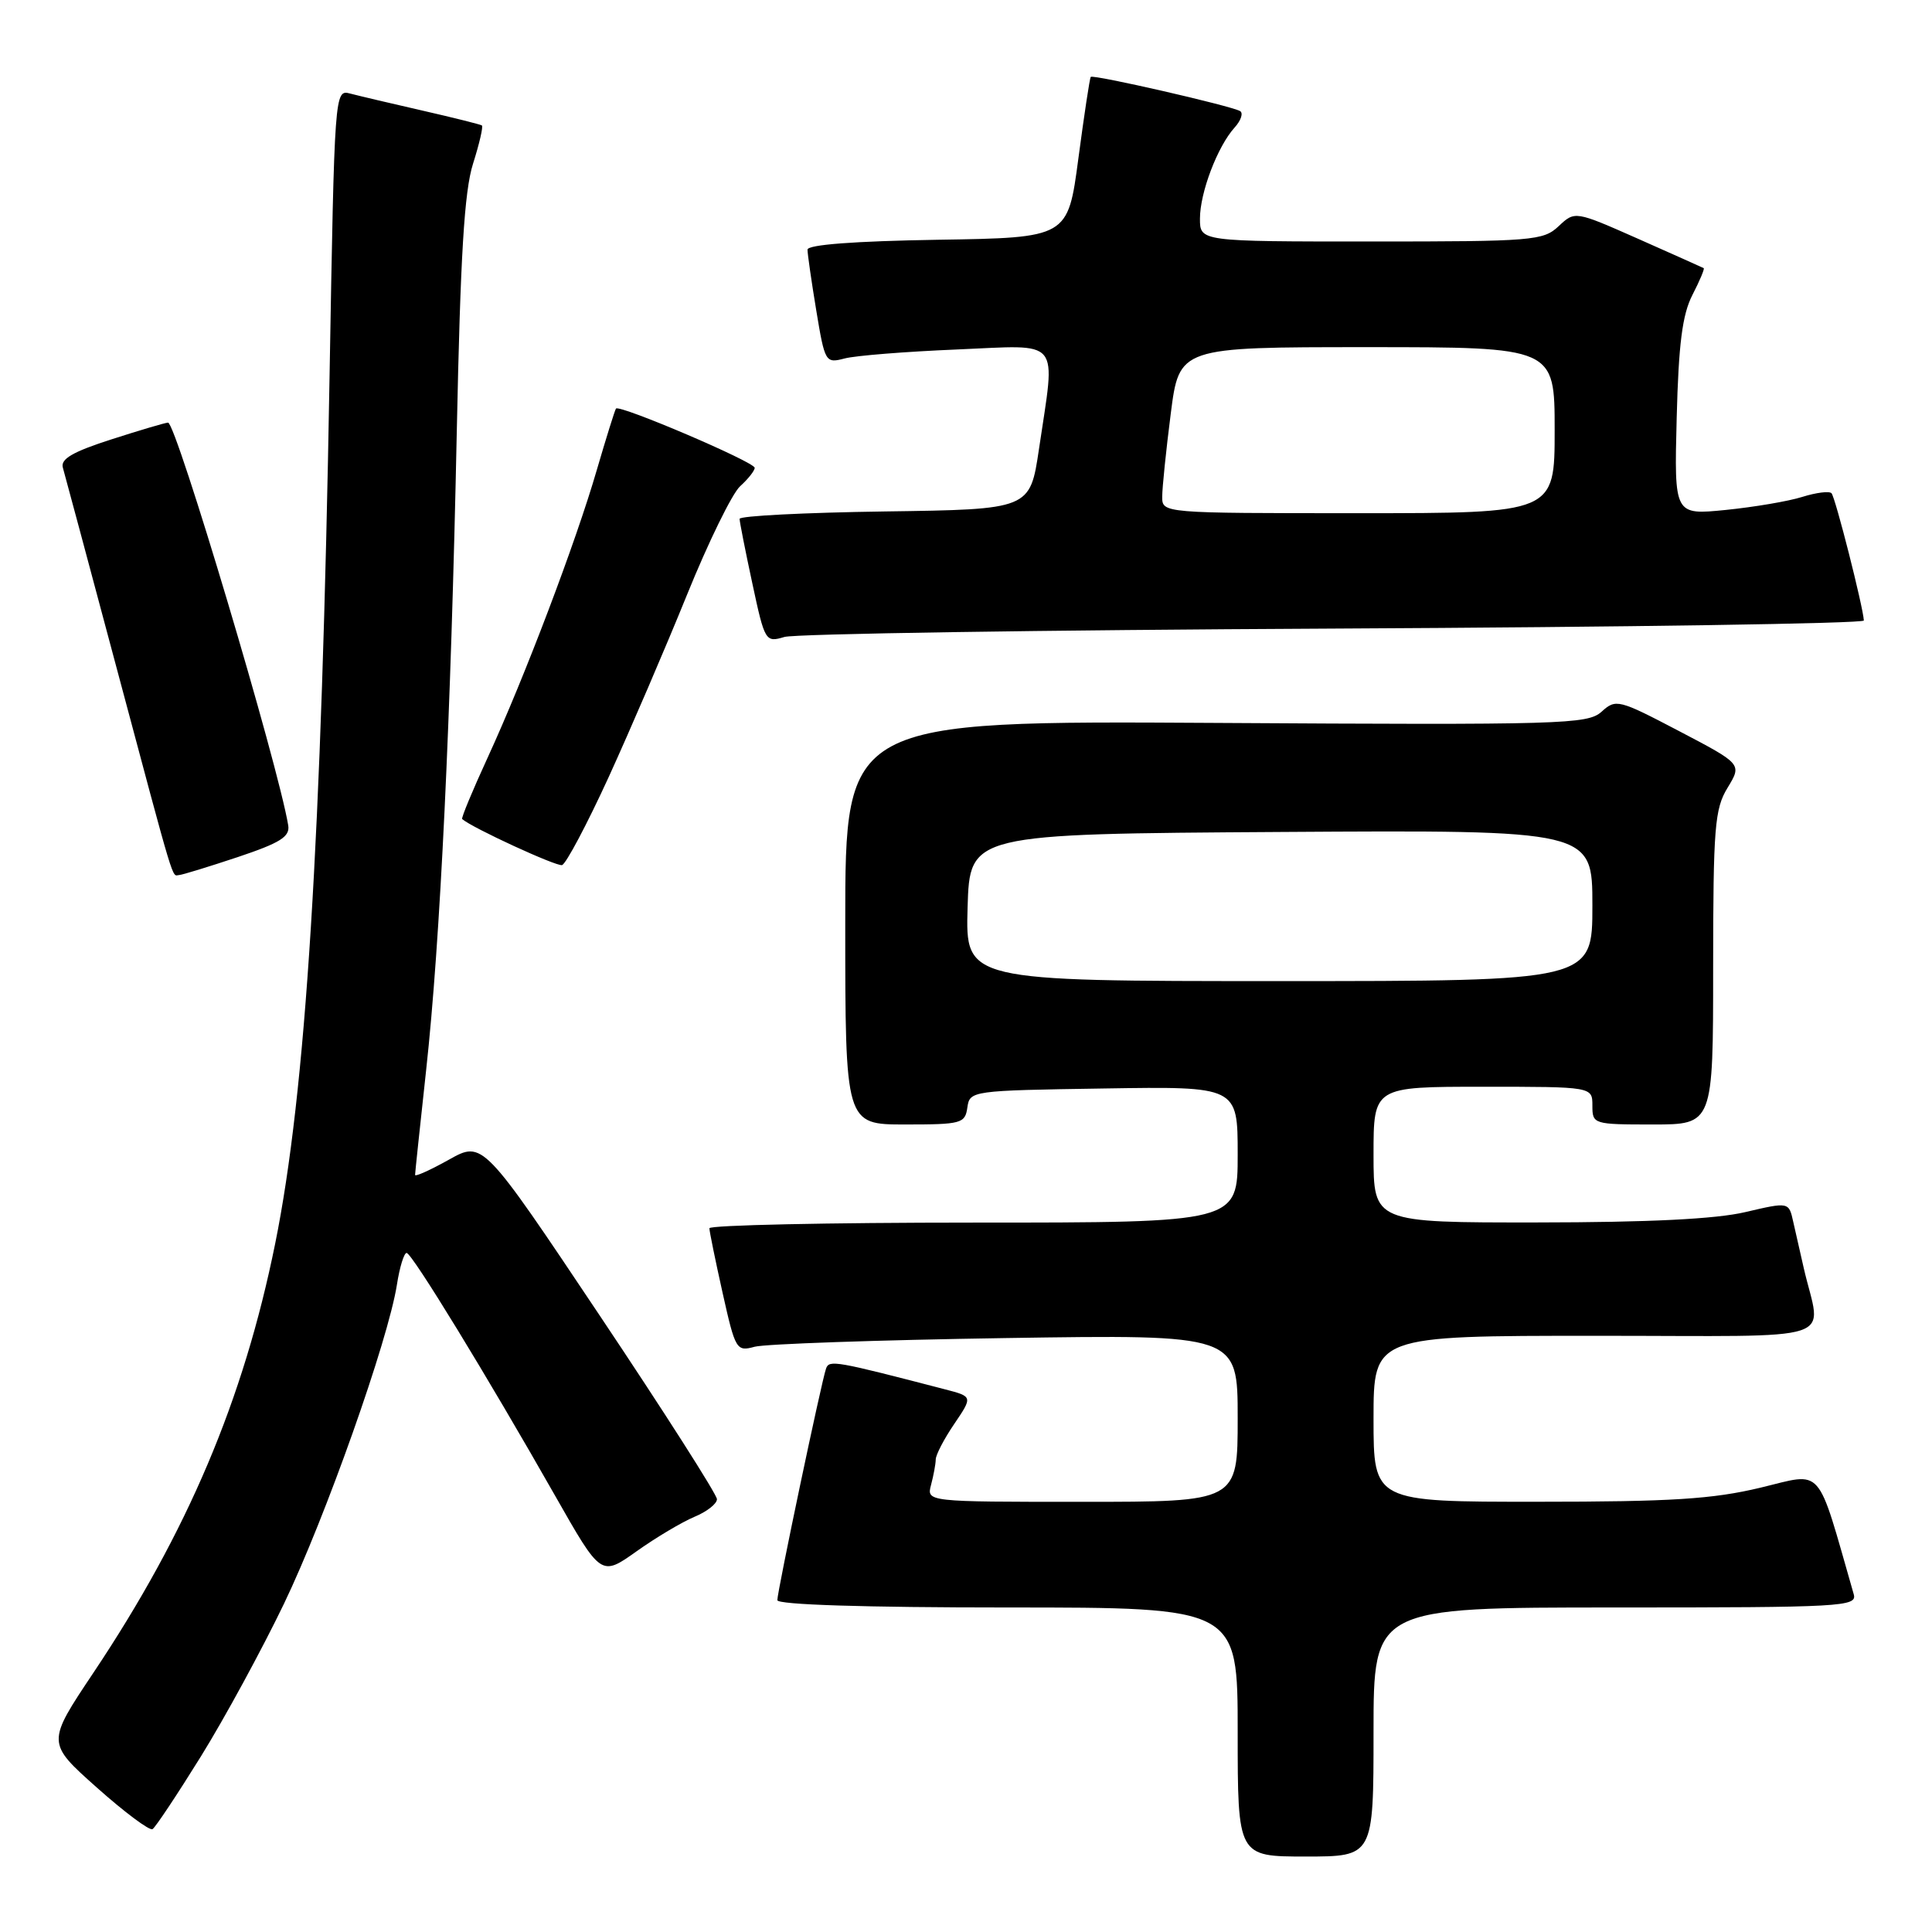 <?xml version="1.0" encoding="UTF-8" standalone="no"?>
<!DOCTYPE svg PUBLIC "-//W3C//DTD SVG 1.1//EN" "http://www.w3.org/Graphics/SVG/1.1/DTD/svg11.dtd" >
<svg xmlns="http://www.w3.org/2000/svg" xmlns:xlink="http://www.w3.org/1999/xlink" version="1.1" viewBox="0 0 256 256">
 <g >
 <path fill="currentColor"
d=" M 182.00 229.50 C 182.00 213.00 182.00 213.00 214.07 213.00 C 244.13 213.00 246.10 212.89 245.63 211.25 C 240.63 193.85 241.73 195.10 233.25 197.13 C 226.94 198.64 221.46 198.99 203.75 198.99 C 182.00 199.00 182.00 199.00 182.00 188.00 C 182.00 177.00 182.00 177.00 211.52 177.00 C 244.68 177.00 241.31 178.10 239.00 168.00 C 238.56 166.07 237.94 163.32 237.61 161.88 C 237.03 159.26 237.03 159.26 231.26 160.61 C 227.35 161.53 218.51 161.97 203.75 161.98 C 182.00 162.00 182.00 162.00 182.00 153.00 C 182.00 144.00 182.00 144.00 196.50 144.00 C 211.00 144.00 211.00 144.00 211.00 146.50 C 211.00 148.96 211.13 149.00 219.00 149.00 C 227.00 149.00 227.00 149.00 227.00 128.25 C 227.01 109.60 227.20 107.18 228.92 104.37 C 230.82 101.24 230.82 101.24 222.50 96.88 C 214.46 92.67 214.12 92.58 212.21 94.31 C 210.37 95.97 207.08 96.07 161.12 95.79 C 112.00 95.50 112.00 95.50 112.00 122.25 C 112.00 149.00 112.00 149.00 119.93 149.00 C 127.39 149.00 127.88 148.87 128.18 146.75 C 128.50 144.53 128.70 144.50 146.25 144.23 C 164.00 143.95 164.00 143.95 164.00 152.98 C 164.00 162.00 164.00 162.00 129.00 162.00 C 109.75 162.00 94.00 162.34 94.00 162.75 C 94.00 163.16 94.79 167.02 95.75 171.32 C 97.44 178.88 97.58 179.11 100.00 178.45 C 101.38 178.08 116.34 177.56 133.25 177.30 C 164.00 176.83 164.00 176.83 164.00 187.91 C 164.00 199.00 164.00 199.00 143.38 199.00 C 122.77 199.00 122.77 199.00 123.37 196.75 C 123.70 195.51 123.98 194.00 123.99 193.39 C 123.99 192.78 125.10 190.65 126.45 188.67 C 128.90 185.05 128.90 185.05 125.20 184.09 C 110.70 180.32 109.87 180.17 109.46 181.33 C 108.86 182.99 103.00 210.87 103.00 212.03 C 103.00 212.63 114.57 213.00 133.50 213.00 C 164.00 213.00 164.00 213.00 164.00 229.50 C 164.00 246.00 164.00 246.00 173.00 246.00 C 182.00 246.00 182.00 246.00 182.00 229.50 Z  M 26.63 232.72 C 29.77 227.65 34.72 218.55 37.63 212.50 C 43.12 201.08 51.42 177.65 52.59 170.25 C 52.95 167.91 53.54 166.01 53.88 166.02 C 54.59 166.05 64.53 182.31 73.56 198.20 C 79.64 208.90 79.64 208.90 84.33 205.57 C 86.91 203.73 90.37 201.68 92.01 200.99 C 93.66 200.31 95.00 199.26 95.00 198.65 C 95.00 198.04 88.02 187.10 79.49 174.35 C 63.98 151.15 63.98 151.15 59.49 153.66 C 57.02 155.04 55.00 155.95 55.00 155.68 C 55.00 155.41 55.66 149.19 56.46 141.85 C 58.34 124.72 59.74 95.44 60.53 57.00 C 61.01 33.86 61.52 25.34 62.68 21.69 C 63.52 19.04 64.05 16.76 63.85 16.62 C 63.66 16.49 60.12 15.60 56.00 14.66 C 51.88 13.72 47.56 12.70 46.41 12.40 C 44.33 11.85 44.33 11.97 43.67 49.74 C 42.61 111.39 40.52 144.75 36.46 164.80 C 32.27 185.48 24.86 202.98 12.39 221.63 C 6.17 230.93 6.17 230.93 12.84 236.87 C 16.50 240.13 19.82 242.61 20.21 242.37 C 20.60 242.13 23.49 237.78 26.63 232.72 Z  M 31.50 113.57 C 37.14 111.68 38.44 110.87 38.19 109.36 C 36.86 101.33 23.34 56.00 22.27 56.00 C 21.93 56.00 18.55 57.00 14.76 58.22 C 9.63 59.87 7.99 60.82 8.33 61.97 C 8.57 62.81 11.78 74.75 15.45 88.50 C 23.33 117.98 22.74 116.01 23.72 115.95 C 24.15 115.93 27.65 114.85 31.50 113.57 Z  M 80.67 102.93 C 83.54 96.64 88.20 85.80 91.02 78.84 C 93.84 71.88 97.01 65.39 98.07 64.43 C 99.13 63.47 100.00 62.37 100.00 61.99 C 100.00 61.22 82.06 53.56 81.62 54.14 C 81.47 54.34 80.33 58.00 79.08 62.27 C 76.31 71.83 69.48 89.82 64.61 100.40 C 62.61 104.75 61.09 108.41 61.24 108.53 C 62.61 109.72 73.73 114.83 74.47 114.63 C 75.00 114.48 77.79 109.21 80.67 102.93 Z  M 176.75 83.29 C 215.39 83.10 246.98 82.62 246.97 82.22 C 246.88 80.44 243.18 65.84 242.68 65.35 C 242.38 65.05 240.64 65.27 238.82 65.84 C 236.99 66.42 232.43 67.19 228.67 67.57 C 221.84 68.25 221.84 68.25 222.17 55.38 C 222.42 45.56 222.92 41.69 224.25 39.09 C 225.22 37.21 225.89 35.61 225.75 35.53 C 225.61 35.45 221.72 33.71 217.10 31.66 C 208.69 27.94 208.69 27.94 206.53 29.97 C 204.49 31.89 203.11 32.00 181.69 32.00 C 159.00 32.00 159.00 32.00 159.00 28.97 C 159.00 25.52 161.33 19.39 163.60 16.89 C 164.44 15.96 164.76 14.98 164.32 14.72 C 163.12 14.02 144.82 9.83 144.53 10.19 C 144.39 10.36 143.66 15.22 142.89 21.00 C 141.50 31.50 141.50 31.50 124.25 31.77 C 113.22 31.95 107.00 32.42 107.00 33.08 C 107.00 33.65 107.52 37.28 108.16 41.14 C 109.30 48.02 109.38 48.16 111.91 47.50 C 113.33 47.12 120.01 46.59 126.75 46.31 C 140.85 45.72 139.88 44.54 137.67 59.50 C 136.48 67.50 136.48 67.50 117.24 67.77 C 106.66 67.92 98.00 68.36 98.00 68.75 C 98.00 69.14 98.76 72.99 99.69 77.31 C 101.34 85.01 101.43 85.15 103.94 84.40 C 105.35 83.98 138.11 83.48 176.75 83.29 Z  M 128.21 120.25 C 128.50 110.50 128.50 110.50 169.75 110.24 C 211.00 109.98 211.00 109.98 211.00 119.99 C 211.00 130.00 211.00 130.00 169.46 130.00 C 127.93 130.00 127.93 130.00 128.21 120.25 Z  M 154.00 65.82 C 154.00 64.62 154.51 59.67 155.13 54.82 C 156.26 46.00 156.26 46.00 181.13 46.00 C 206.00 46.00 206.00 46.00 206.00 57.00 C 206.00 68.00 206.00 68.00 180.00 68.00 C 154.00 68.00 154.00 68.00 154.00 65.82 Z "/>
</g>
</svg>